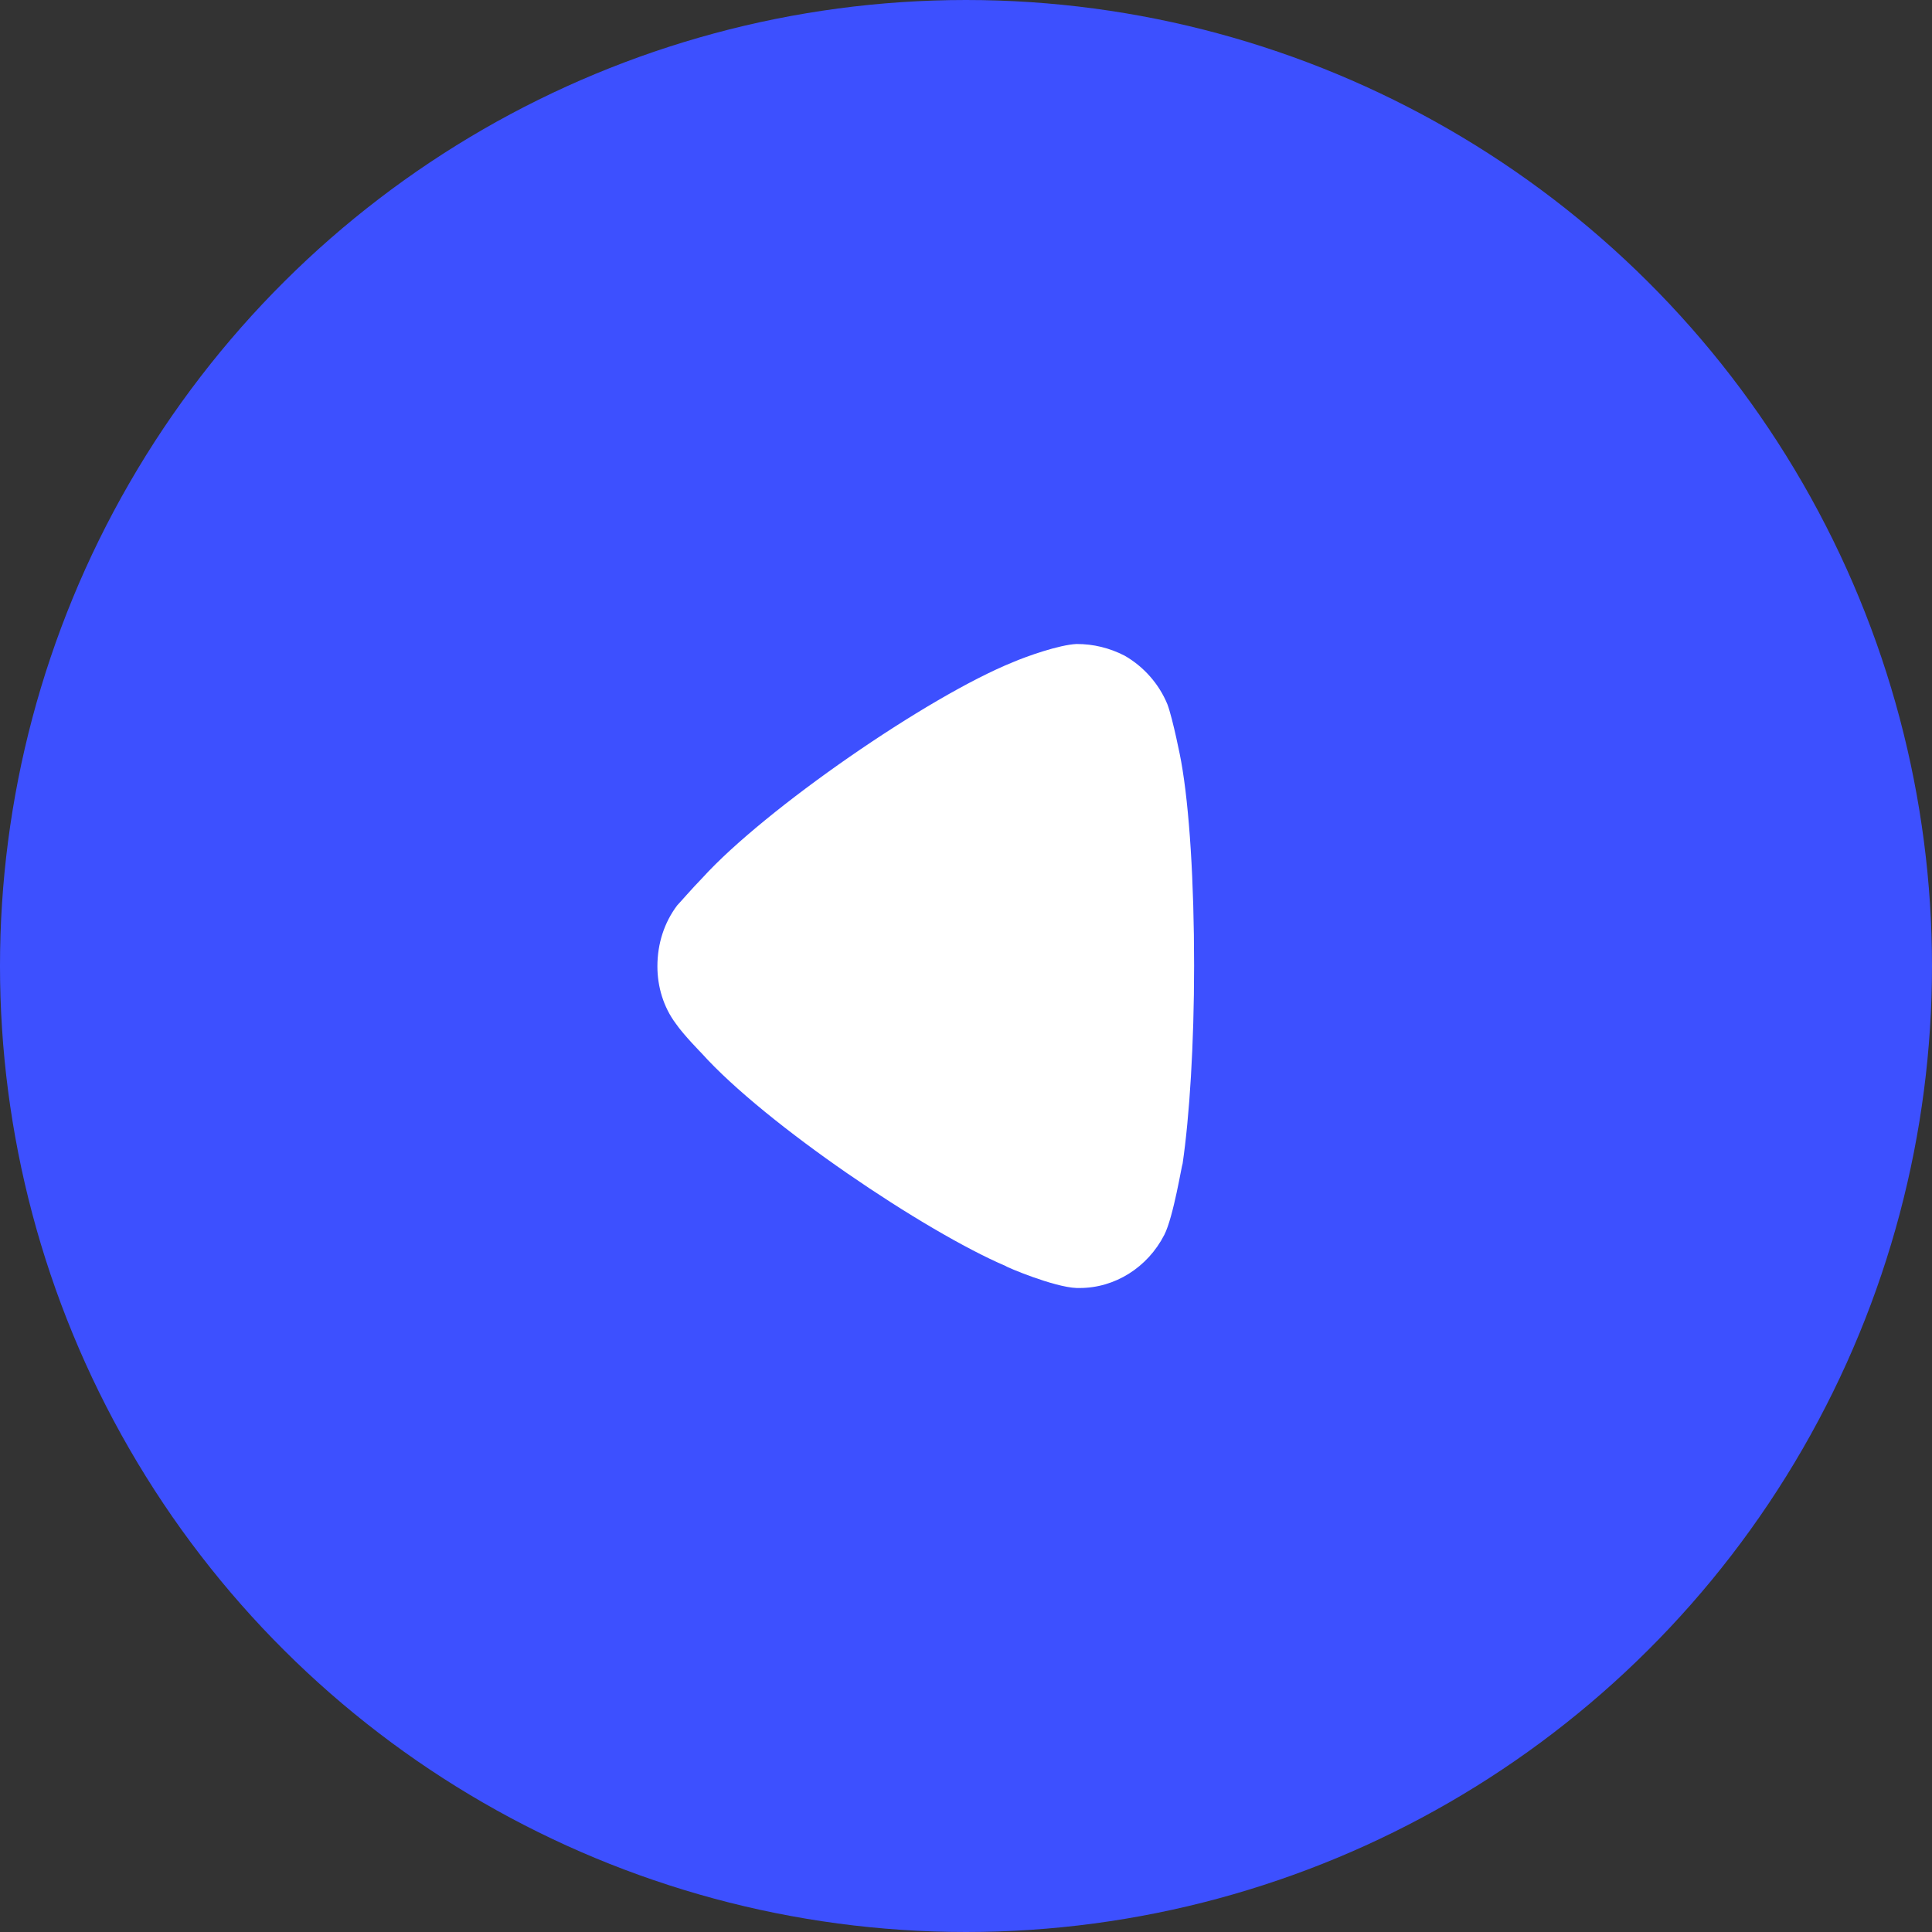 <svg width="48" height="48" viewBox="0 0 48 48" fill="none" xmlns="http://www.w3.org/2000/svg">
<rect x="0" y="0" width="48" height="48" fill="#333333" stroke="none"/>
<ellipse cx="24" cy="24" rx="24" ry="24" transform="rotate(90 24 24)" fill="#3D50FF"/>
<path d="M16.826 22.492C16.901 22.415 17.185 22.084 17.45 21.812C19.004 20.101 23.056 17.301 25.178 16.447C25.5 16.309 26.314 16.019 26.749 16C27.166 16 27.564 16.096 27.943 16.291C28.416 16.563 28.795 16.991 29.003 17.496C29.137 17.847 29.345 18.896 29.345 18.915C29.552 20.063 29.667 21.928 29.667 23.989C29.667 25.953 29.552 27.743 29.382 28.908C29.363 28.927 29.155 30.231 28.928 30.677C28.511 31.493 27.696 32 26.825 32L26.749 32C26.182 31.98 24.988 31.473 24.988 31.455C22.981 30.599 19.022 27.936 17.431 26.167C17.431 26.167 16.983 25.712 16.788 25.428C16.484 25.02 16.333 24.515 16.333 24.009C16.333 23.445 16.503 22.92 16.826 22.492" fill="white"/>
</svg>
